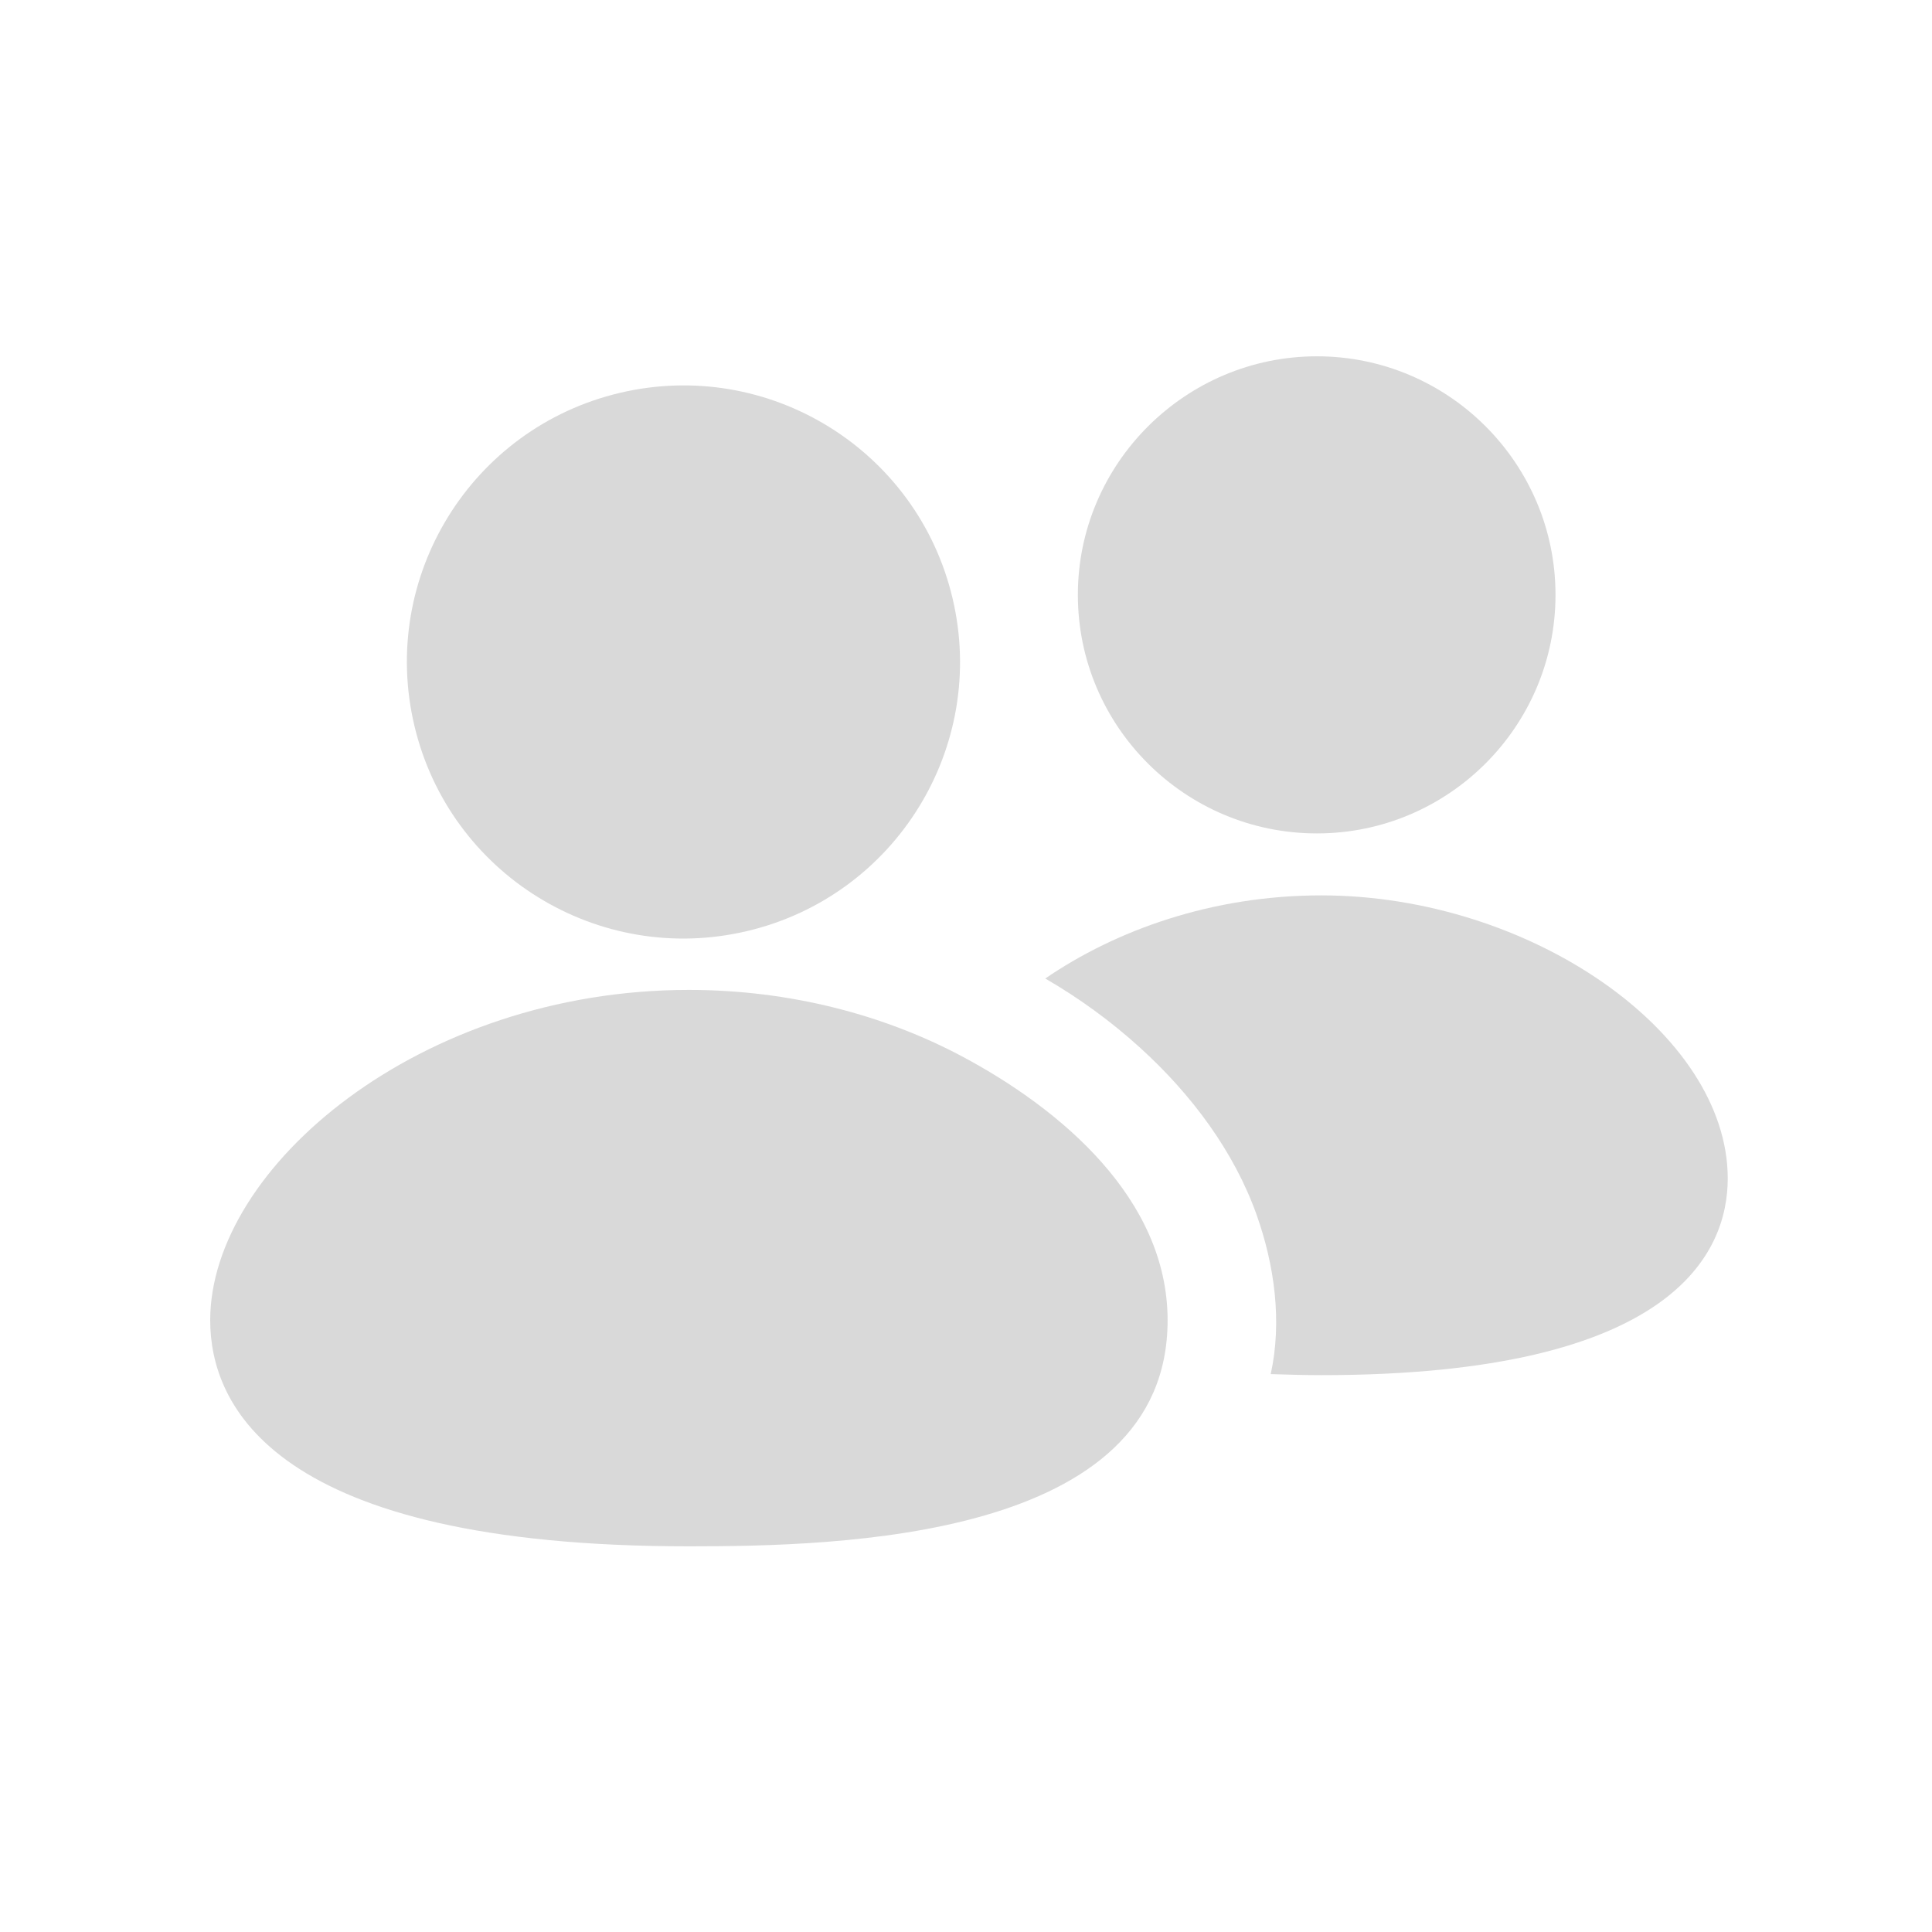 <svg width="40" height="40" viewBox="0 0 40 40" fill="none" xmlns="http://www.w3.org/2000/svg">
<g clip-path="url(#clip0_1249_674)">
<path d="M15.467 19.277C18.545 18.55 20.449 15.466 19.722 12.389C18.995 9.311 15.911 7.407 12.833 8.134C9.756 8.861 7.851 11.945 8.579 15.023C9.306 18.1 12.39 20.005 15.467 19.277Z" fill="#D9D9D9"/>
<path d="M14.263 32.015C17.37 32.015 24.174 31.872 24.174 27.335C24.174 24.812 21.948 22.951 19.91 21.867C18.324 21.024 16.378 20.495 14.263 20.495C8.683 20.495 4.352 24.174 4.352 27.335C4.352 29.079 5.634 32.015 14.263 32.015Z" fill="#D9D9D9"/>
<path d="M23.61 21.697C24.67 22.661 25.551 23.841 26.017 25.152C26.387 26.195 26.548 27.358 26.309 28.449C26.647 28.46 26.996 28.471 27.356 28.471C34.679 28.471 35.771 25.918 35.771 24.399C35.771 21.384 31.676 18.538 27.356 18.538C25.094 18.538 23.103 19.258 21.641 20.259C22.326 20.655 22.997 21.139 23.61 21.697Z" fill="#D9D9D9"/>
<path d="M27.266 17.255C29.989 17.255 32.205 15.039 32.205 12.316C32.205 9.594 29.989 7.377 27.266 7.377C24.544 7.377 22.316 9.594 22.316 12.316C22.316 15.039 24.533 17.255 27.266 17.255Z" fill="#D9D9D9"/>
</g>
<defs>
<clipPath id="clip0_1249_674">
<rect width="40" height="40" fill="white"/>
</clipPath>
</defs>
</svg>
